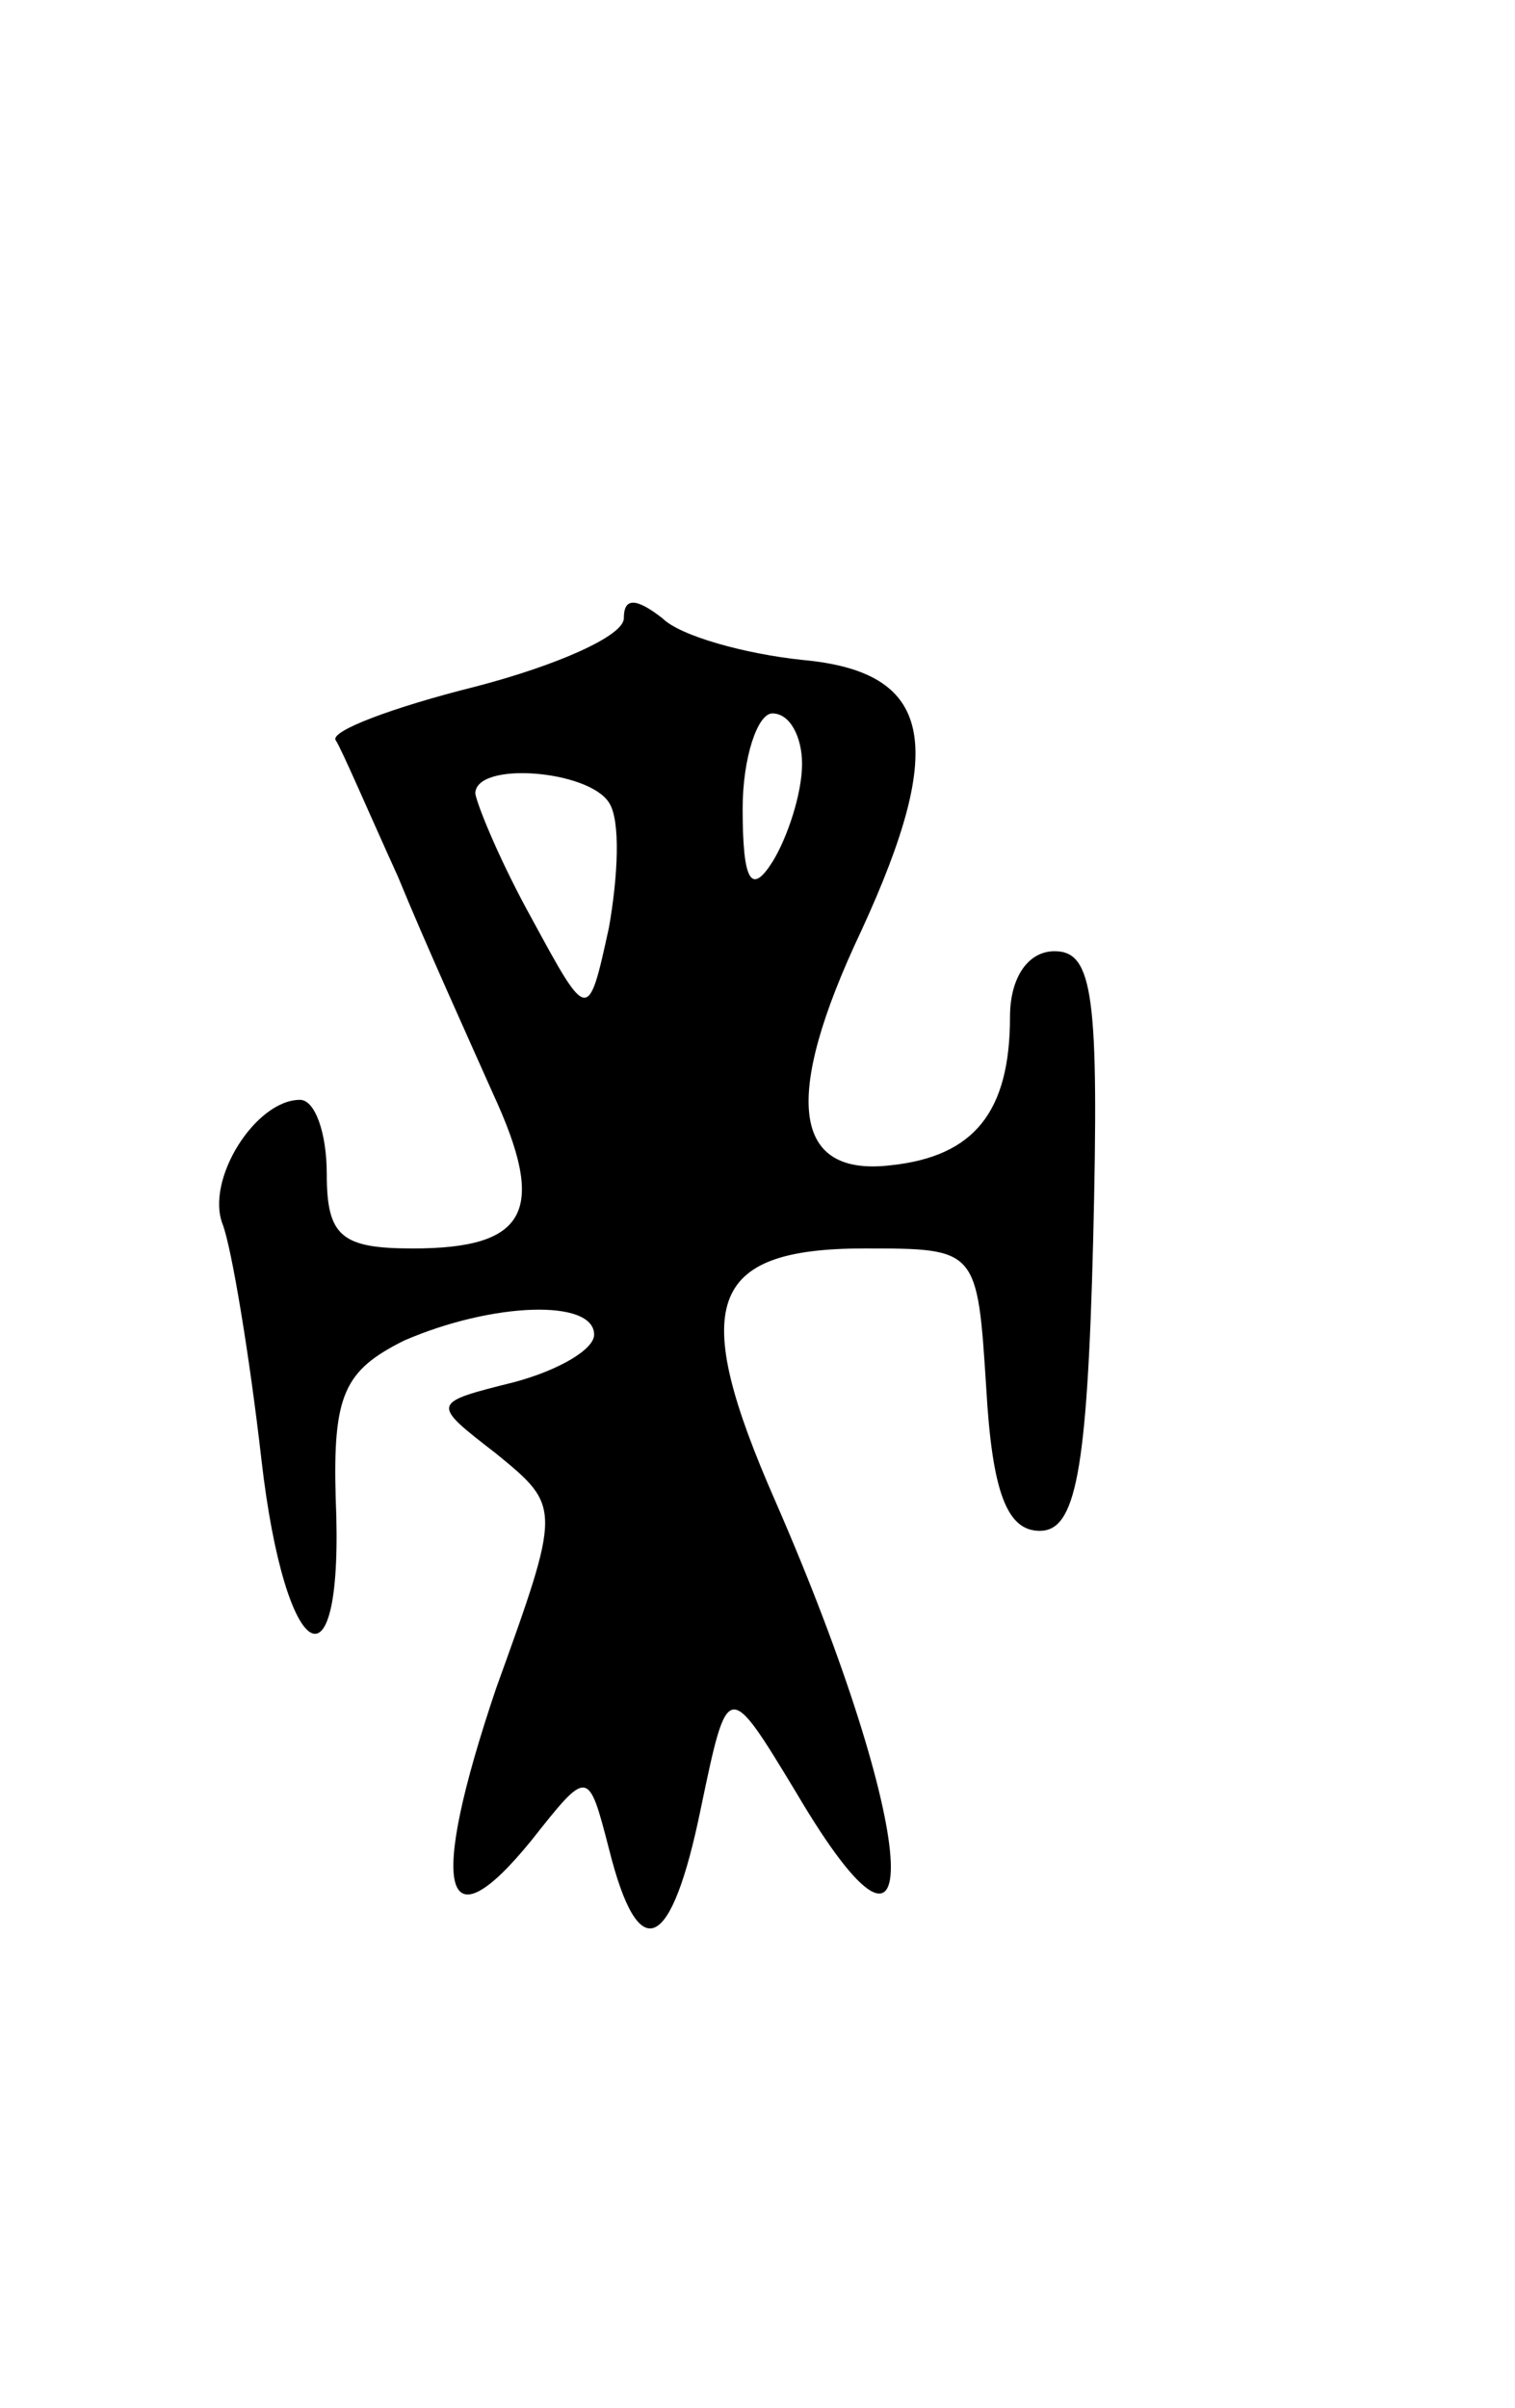 <svg version="1.0" xmlns="http://www.w3.org/2000/svg"
 width="51pt" height="81pt" viewBox="0 0 51 81"
 preserveAspectRatio="xMidYMid meet">
<g transform="translate(0,81) scale(0.1,-0.1)"
fill="#000000" stroke="none">
<path d="M210 602 c0 -6 -23 -16 -50 -23 -28 -7 -49 -15 -47 -18 2 -3 11 -24
21 -46 9 -22 24 -55 32 -73 18 -39 12 -52 -27 -52 -24 0 -29 4 -29 25 0 14 -4
25 -9 25 -15 0 -32 -27 -26 -42 3 -8 9 -44 13 -79 8 -70 28 -81 25 -13 -1 35
3 43 23 53 30 13 64 14 64 2 0 -5 -12 -12 -27 -16 -28 -7 -28 -7 -6 -24 22
-18 22 -18 0 -79 -23 -68 -18 -88 12 -51 19 24 19 24 26 -3 10 -40 21 -35 31
14 9 43 9 43 32 5 46 -78 41 -12 -7 98 -29 66 -23 85 30 85 38 0 38 0 41 -47
2 -35 7 -48 18 -48 12 0 16 19 18 98 2 82 0 97 -13 97 -9 0 -15 -9 -15 -22 0
-32 -12 -47 -40 -50 -33 -4 -37 22 -10 79 29 63 24 87 -20 91 -19 2 -41 8 -47
14 -9 7 -13 7 -13 0z m60 -49 c0 -10 -5 -25 -10 -33 -7 -11 -10 -7 -10 18 0
17 5 32 10 32 6 0 10 -8 10 -17z m-65 -13 c4 -6 3 -25 0 -42 -7 -32 -7 -32
-26 3 -10 18 -18 37 -19 42 0 11 38 8 45 -3z"/>
</g>
</svg>
